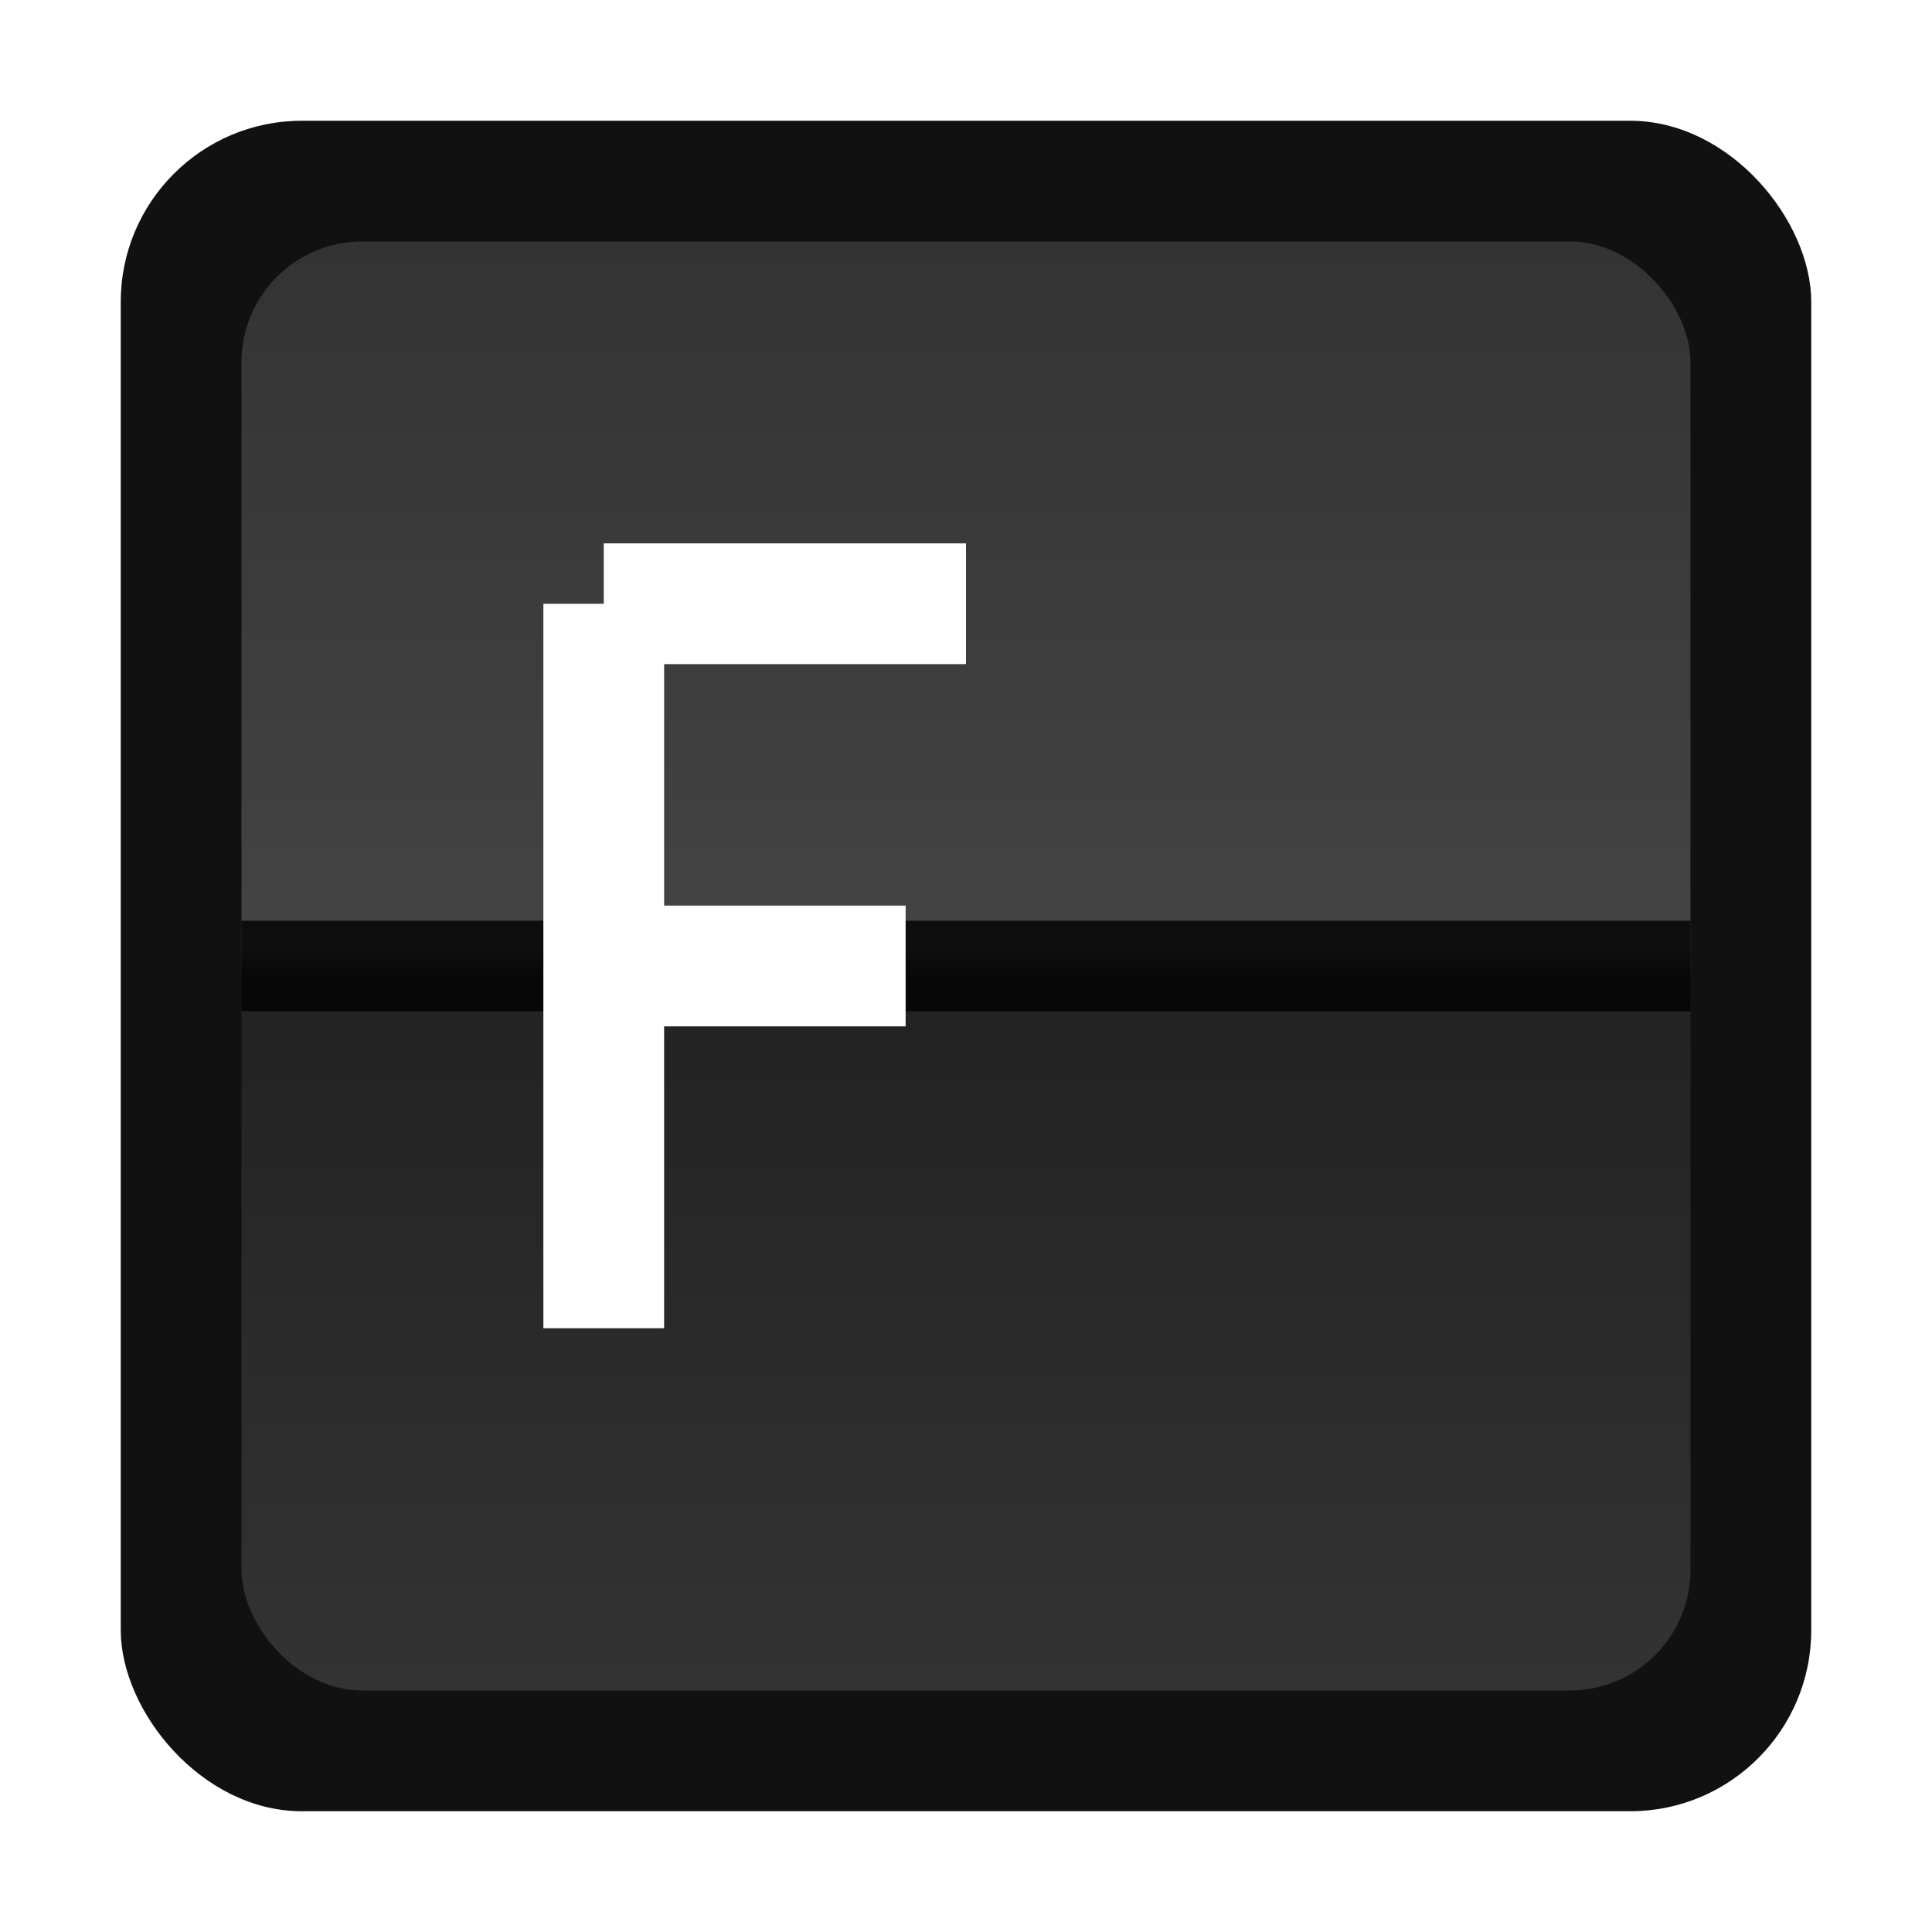 <svg xmlns="http://www.w3.org/2000/svg" viewBox="0 0 32 32" width="32" height="32">
  <defs>
    <linearGradient id="flapGradient" x1="0%" y1="0%" x2="0%" y2="100%">
      <stop offset="0%" style="stop-color:#333;stop-opacity:1" />
      <stop offset="49%" style="stop-color:#444;stop-opacity:1" />
      <stop offset="51%" style="stop-color:#222;stop-opacity:1" />
      <stop offset="100%" style="stop-color:#333;stop-opacity:1" />
    </linearGradient>
    <filter id="shadow" x="-20%" y="-20%" width="140%" height="140%">
      <feDropShadow dx="1" dy="1" stdDeviation="0.5" flood-color="#000" flood-opacity="0.3"/>
    </filter>
  </defs>

  <!-- Background rectangle -->
  <rect width="28" height="28" x="2" y="2" rx="3" ry="3" fill="#111" filter="url(#shadow)" />

  <!-- Flap rectangle with gradient -->
  <rect width="24" height="24" x="4" y="4" rx="2" ry="2" fill="url(#flapGradient)" />

  <!-- Horizontal split line -->
  <line x1="4" y1="16" x2="28" y2="16" stroke="#000" stroke-width="1.5" stroke-opacity="0.8"/>

  <!-- Simple 'F' character representation -->
  <path d="M 10 10 L 10 22 M 10 10 L 16 10 M 10 16 L 15 16" stroke="#FFF" stroke-width="2" fill="none" />
</svg>
